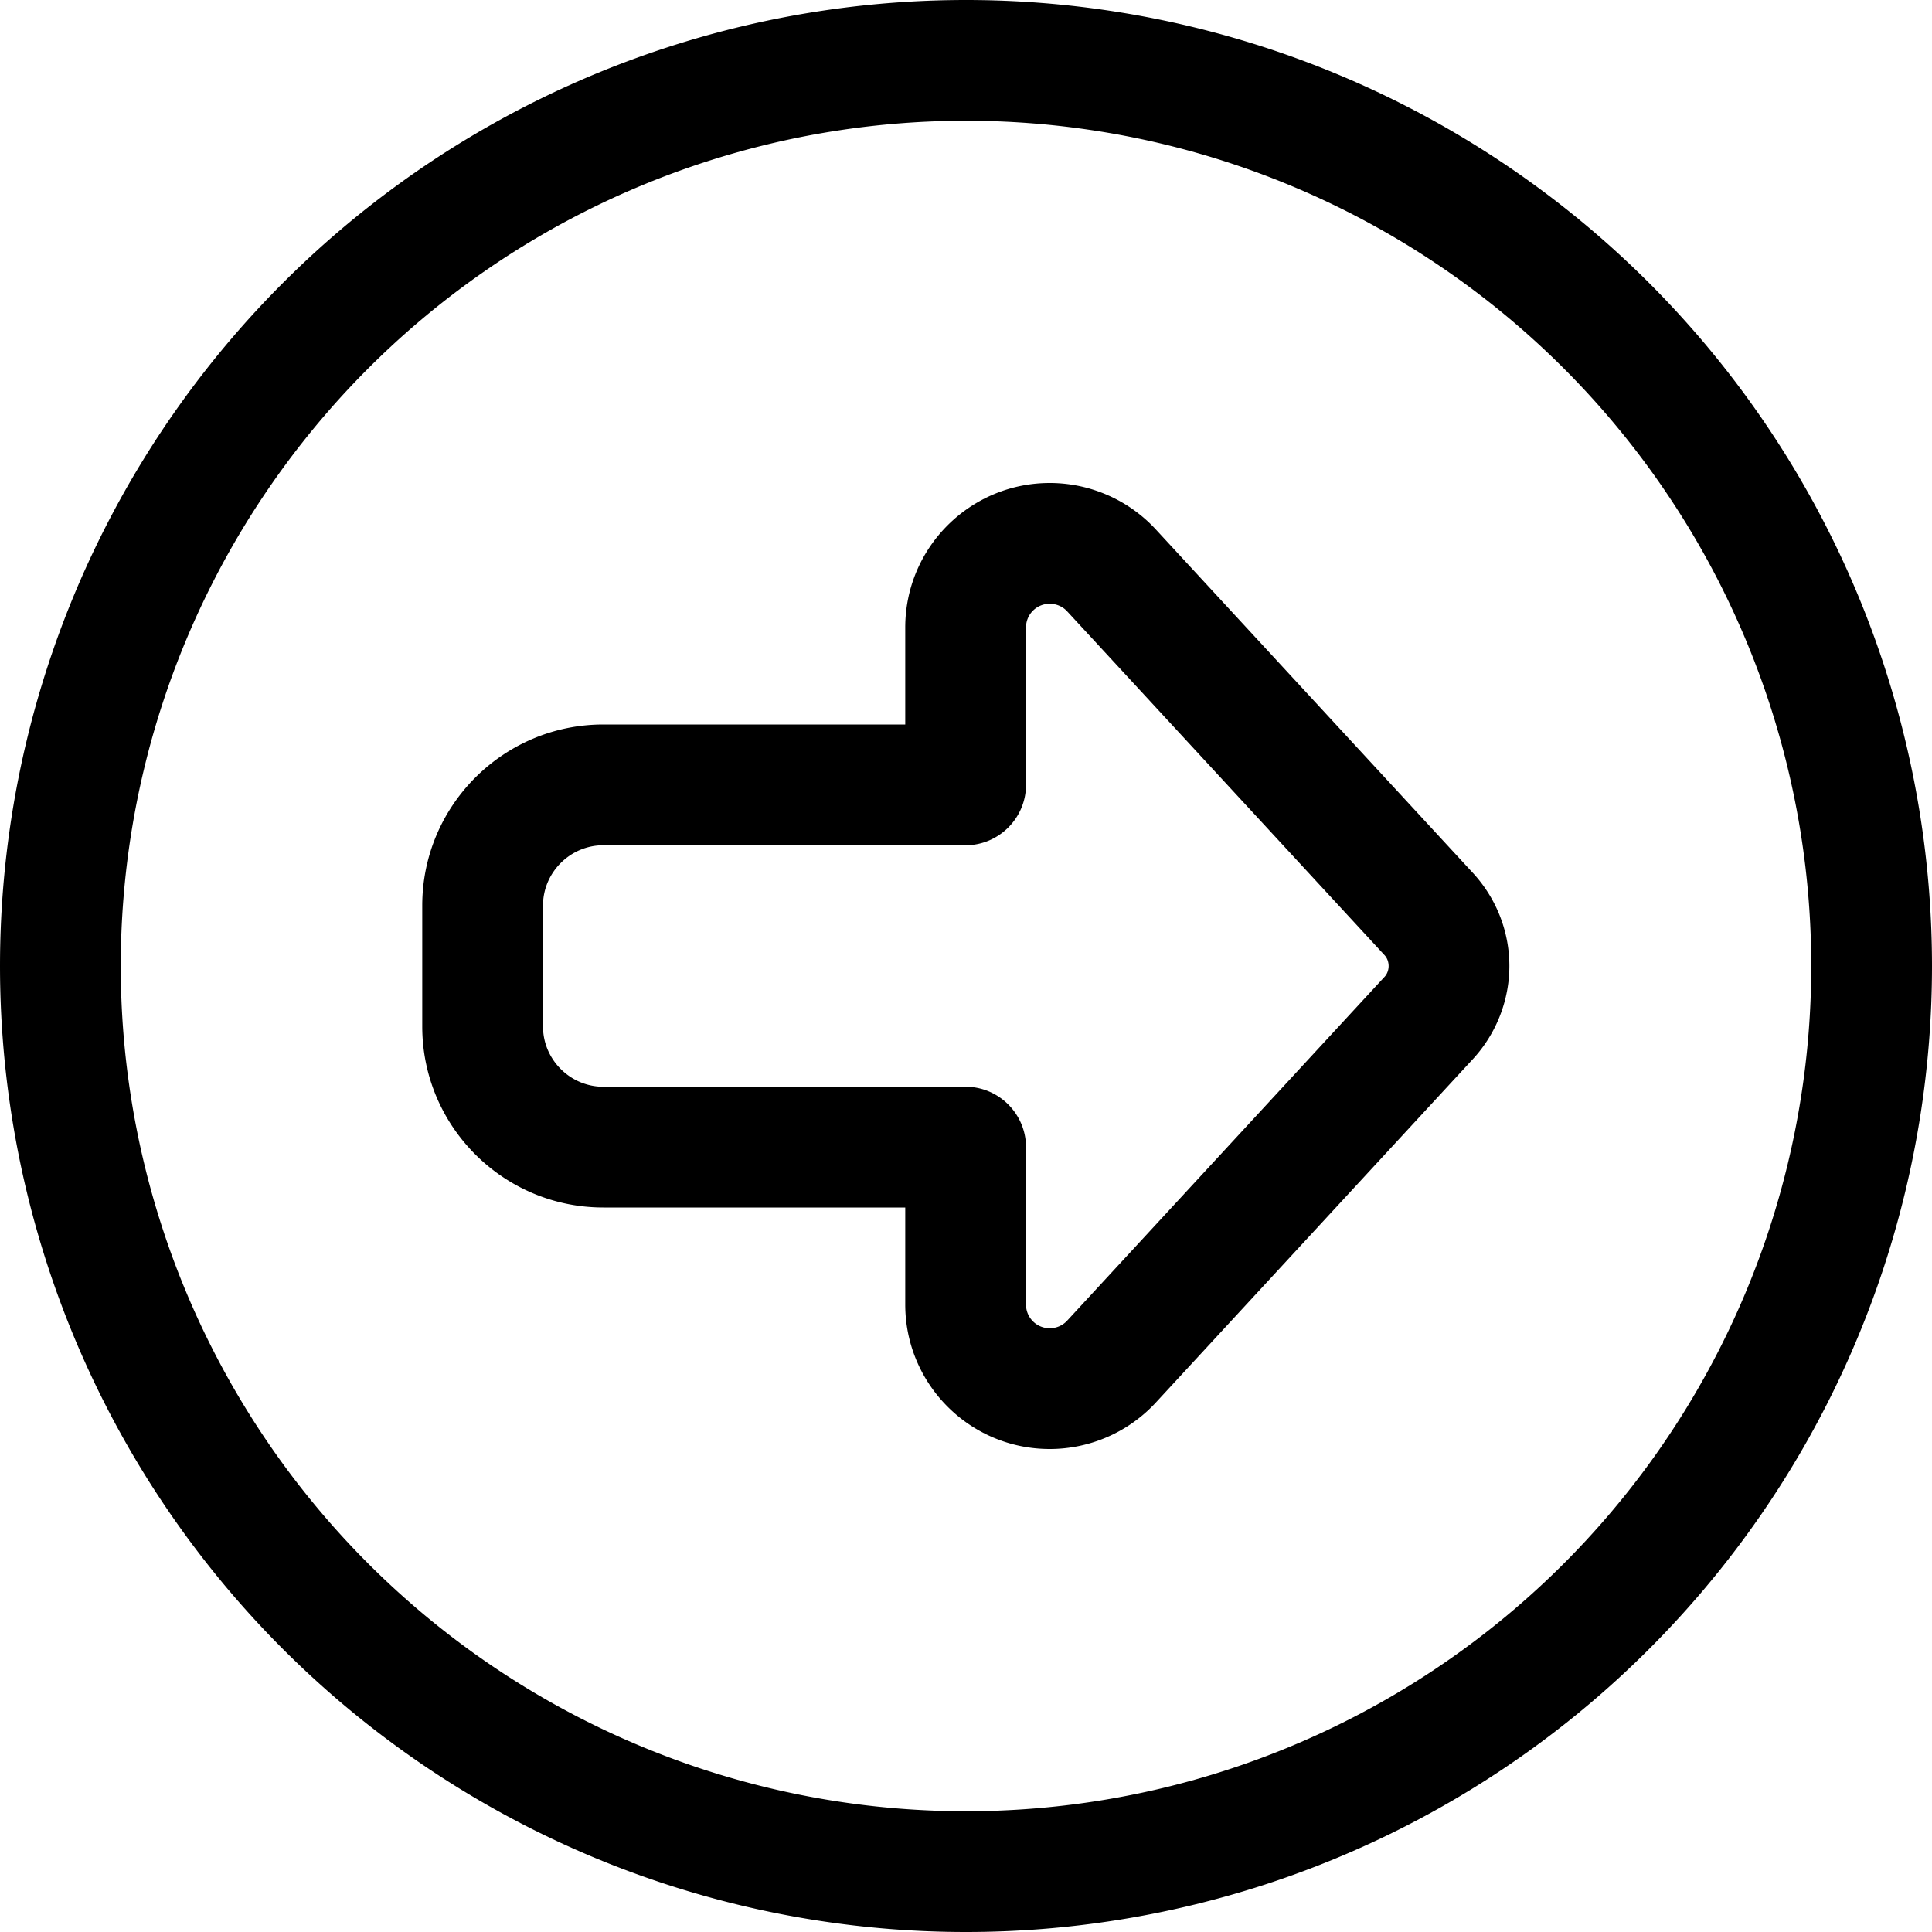 <svg fill="currentColor" xmlns="http://www.w3.org/2000/svg" viewBox="0 0 512 512"><!--! Font Awesome Pro 6.4.2 by @fontawesome - https://fontawesome.com License - https://fontawesome.com/license (Commercial License) Copyright 2023 Fonticons, Inc. --><path d="M480 256A224 224 0 1 1 32 256a224 224 0 1 1 448 0zM0 256a256 256 0 1 0 512 0A256 256 0 1 0 0 256zm400 0c0-9.2-3.5-18-9.7-24.7l-84-91c-7.2-7.8-17.4-12.3-28.1-12.3c-21.1 0-38.3 17.1-38.3 38.3l0 25.7-80 0c-26.5 0-48 21.5-48 48l0 32c0 26.5 21.5 48 48 48l80 0 0 25.7c0 21.1 17.1 38.3 38.3 38.3c10.7 0 20.9-4.5 28.1-12.3l84-91c6.2-6.7 9.7-15.6 9.7-24.7zm-33.2-3c.8 .8 1.2 1.9 1.2 3s-.4 2.2-1.2 3l-84 91c-1.2 1.3-2.9 2-4.6 2c-3.5 0-6.3-2.8-6.3-6.3l0-41.7c0-8.8-7.2-16-16-16l-96 0c-8.8 0-16-7.2-16-16l0-32c0-8.8 7.2-16 16-16l96 0c8.8 0 16-7.2 16-16l0-41.7c0-3.5 2.8-6.3 6.3-6.3c1.7 0 3.4 .7 4.6 2l84 91z"/></svg>